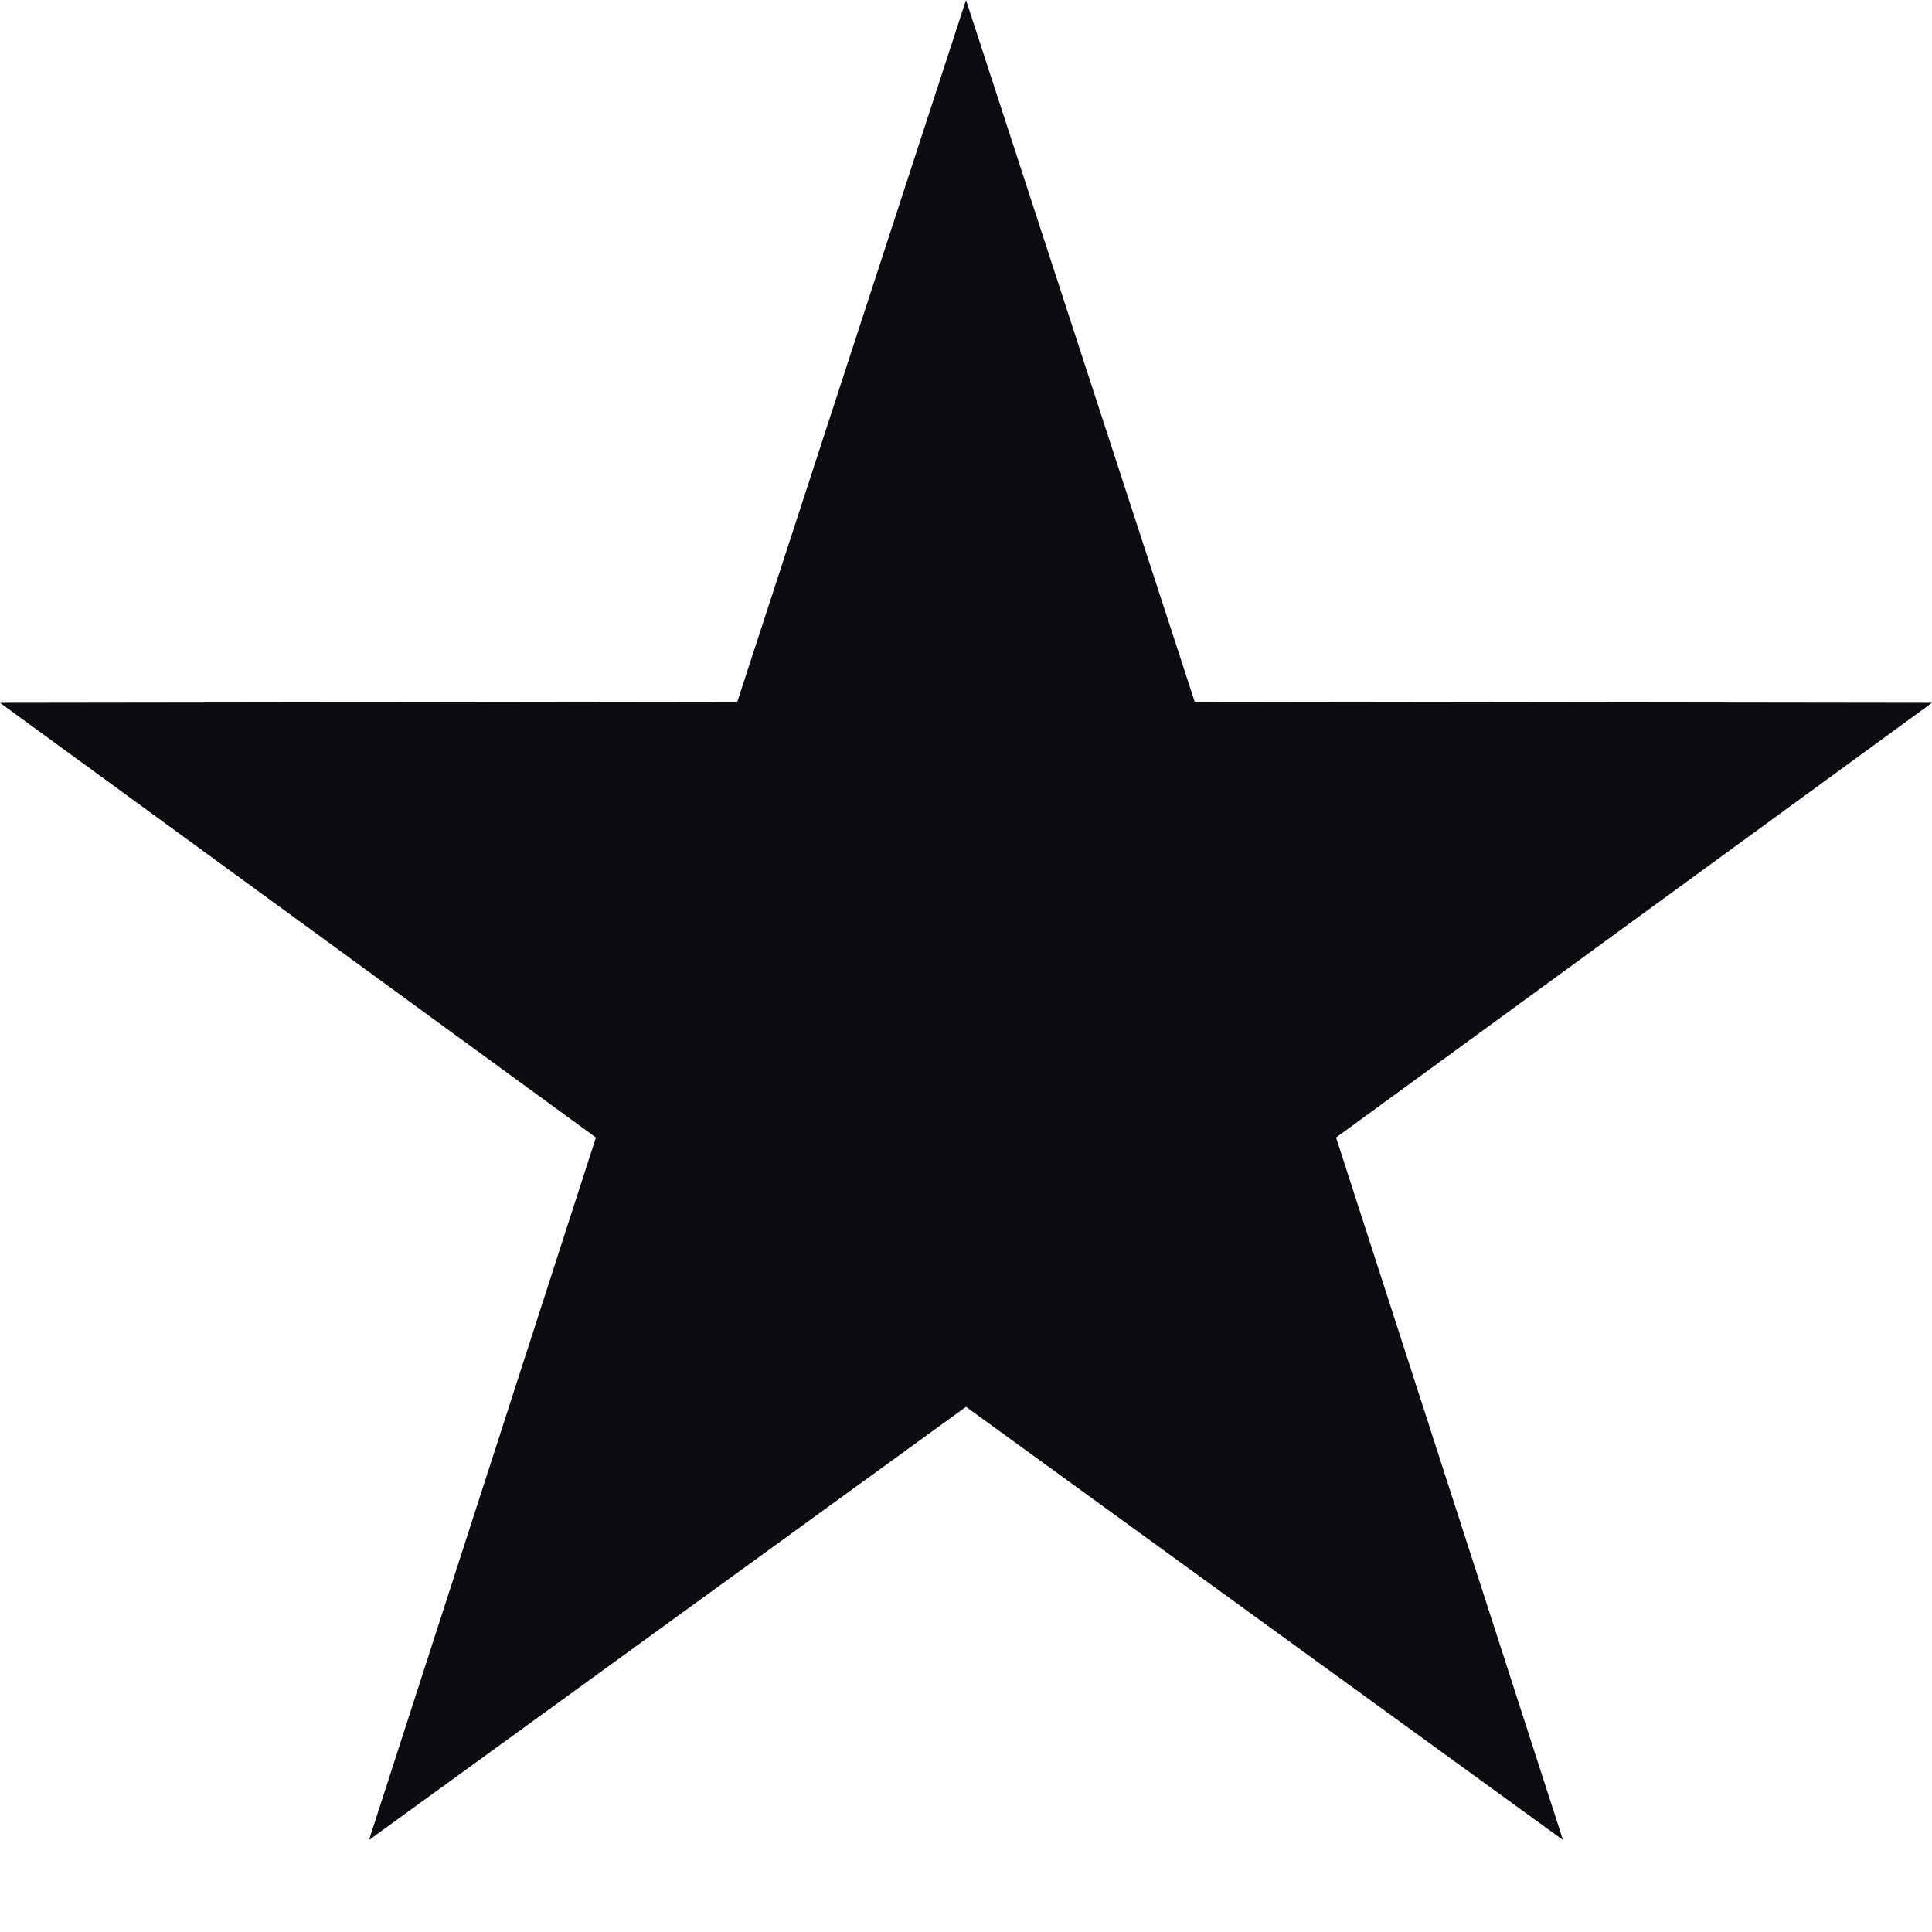 <svg width="18" height="18" xmlns="http://www.w3.org/2000/svg"> <g transform="translate(-6 -6)" fill="none" fill-rule="evenodd"> <circle cx="15" cy="15" r="15"/> <path fill="#0c0c11" d="M15 19.107l-5.562 4.036 2.114-6.545L6 12.548l6.869-.009L15 6l2.131 6.539L24 12.548l-5.552 4.05 2.114 6.545z"/> </g> </svg>